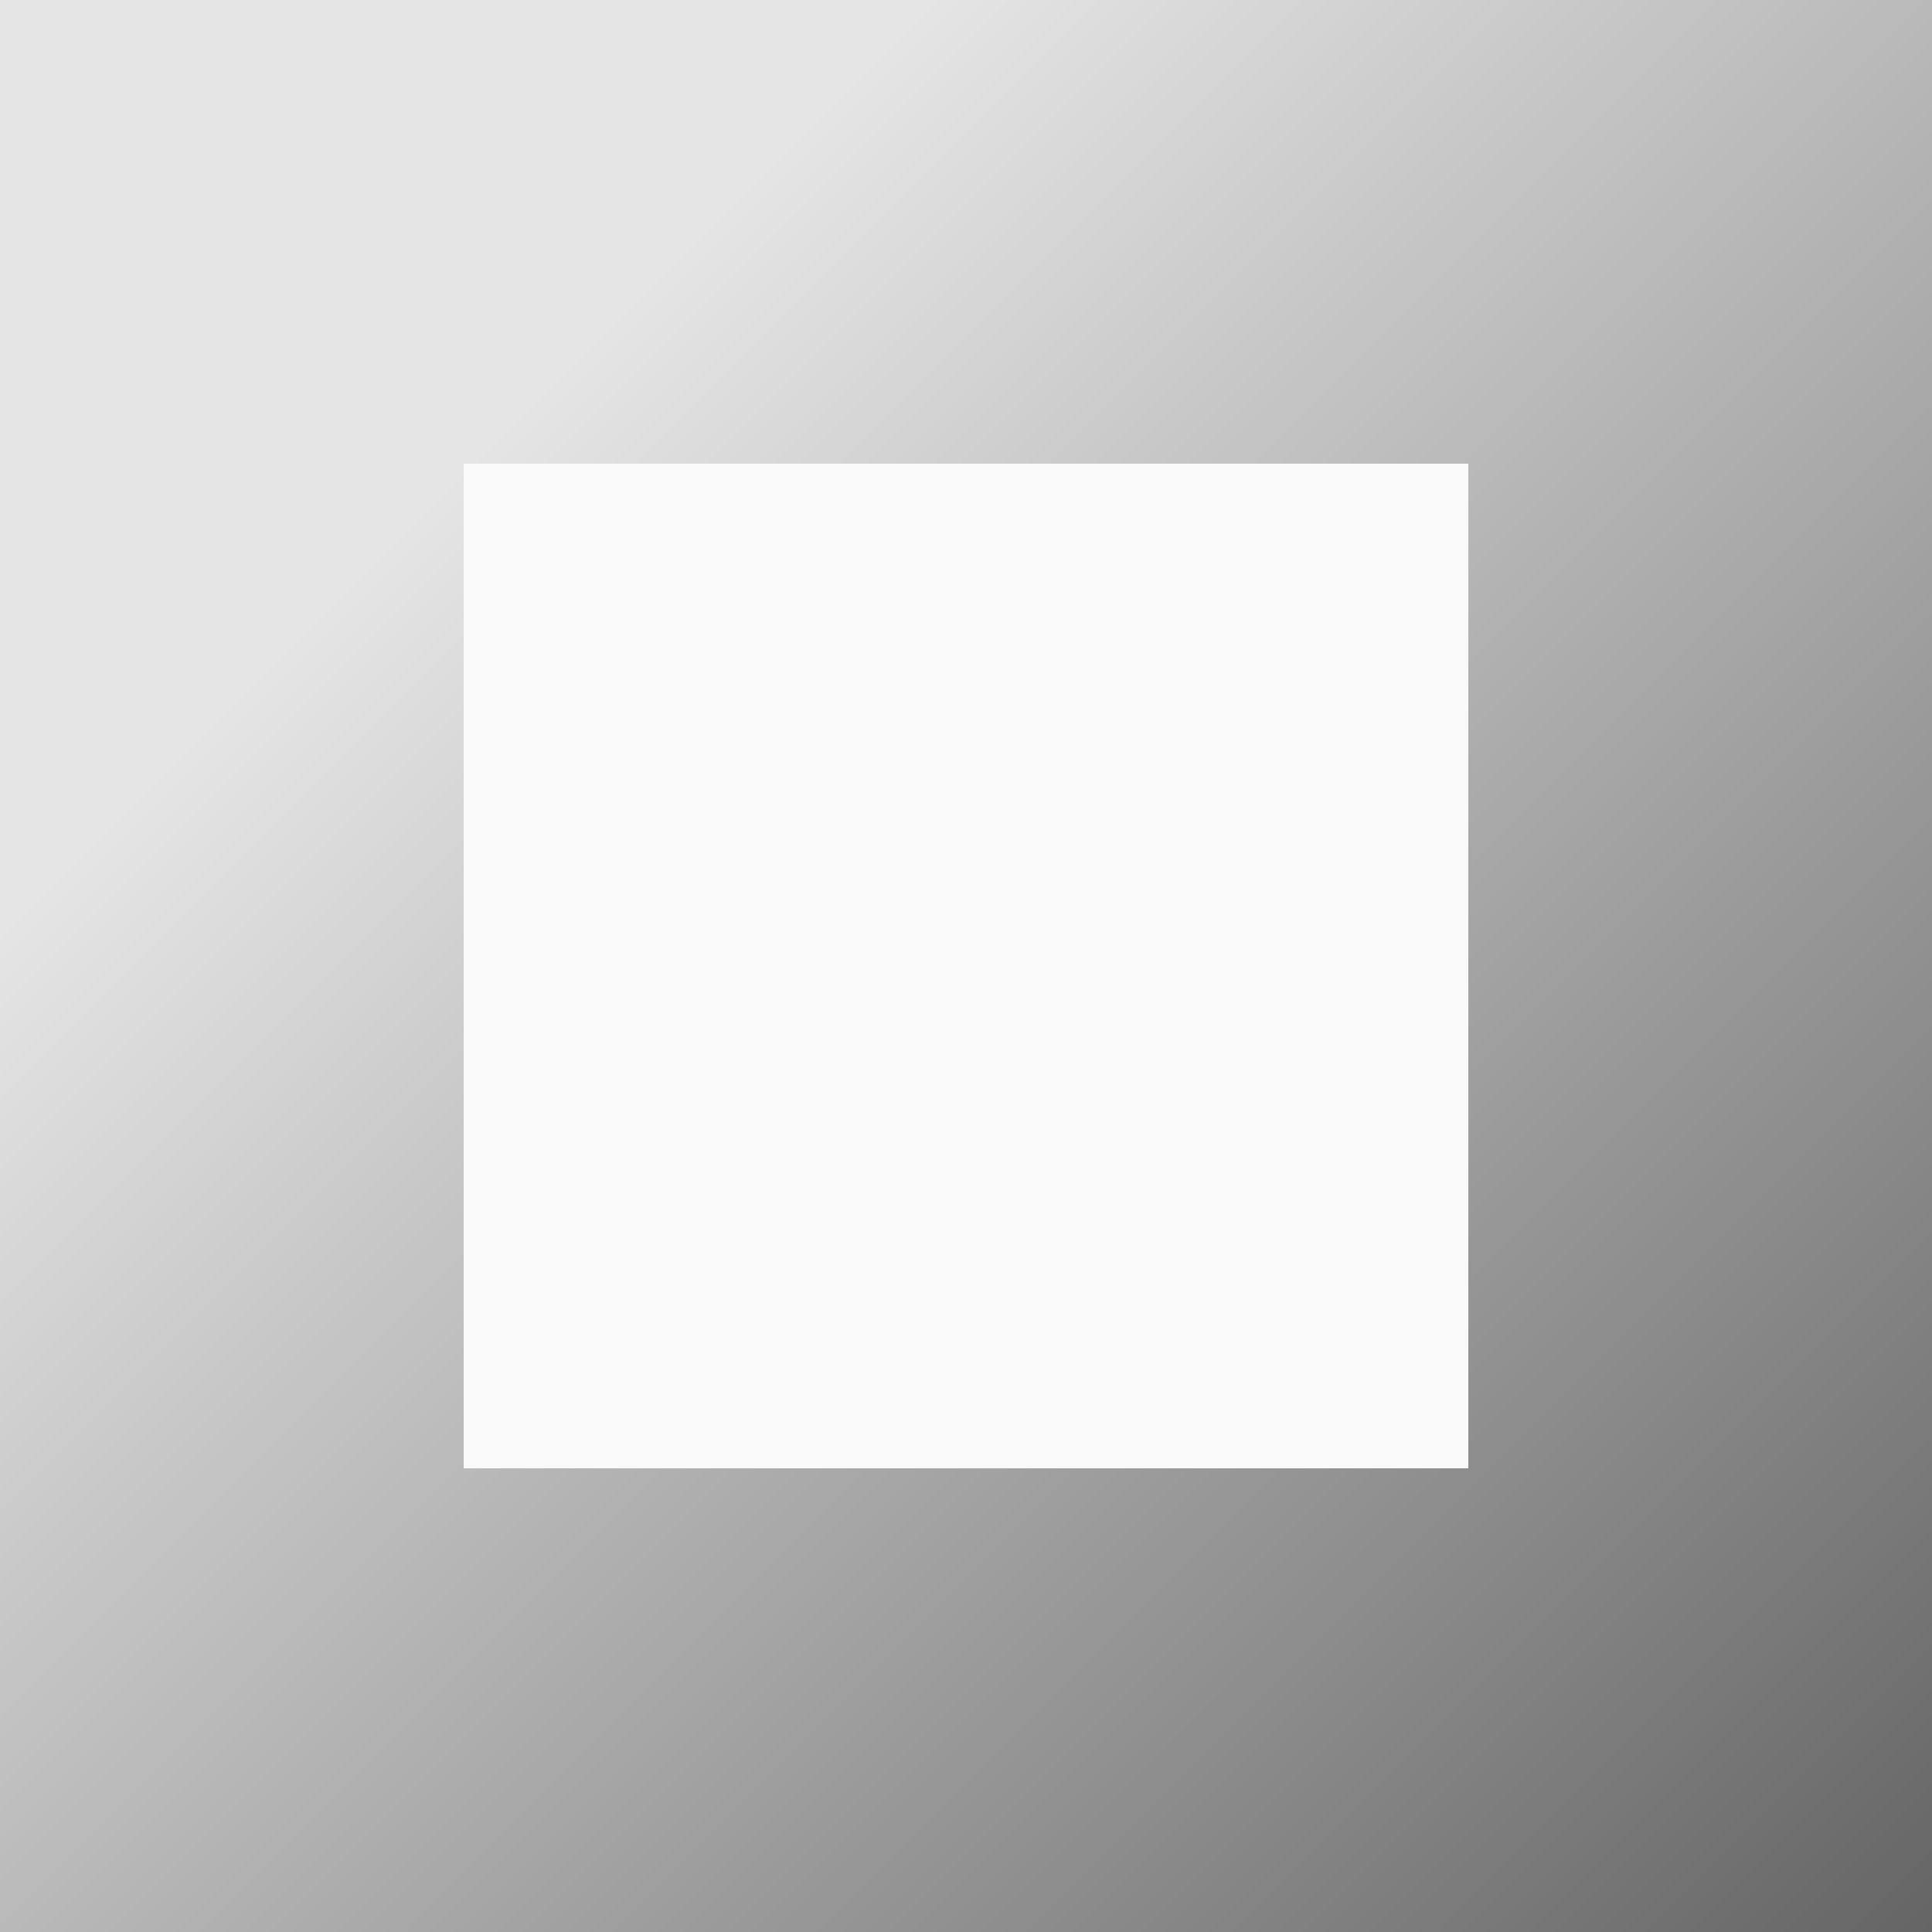 <?xml version="1.0" encoding="UTF-8" standalone="no"?>
<!-- Created with Inkscape (http://www.inkscape.org/) -->

<svg
   xmlns:dc="http://purl.org/dc/elements/1.1/"
   xmlns:cc="http://creativecommons.org/ns#"
   xmlns:rdf="http://www.w3.org/1999/02/22-rdf-syntax-ns#"
   xmlns:svg="http://www.w3.org/2000/svg"
   xmlns="http://www.w3.org/2000/svg"
   xmlns:xlink="http://www.w3.org/1999/xlink"
   xmlns:sodipodi="http://sodipodi.sourceforge.net/DTD/sodipodi-0.dtd"
   xmlns:inkscape="http://www.inkscape.org/namespaces/inkscape"
   width="250"
   height="250"
   viewBox="0 0 66.146 66.146"
   version="1.1"
   id="svg8"
   inkscape:version="0.92.3 (2405546, 2018-03-11)"
   sodipodi:docname="block.svg"
   inkscape:export-filename="/home/mathter/dev/git/sptronn/design/forprocessing/tank/0/body.png"
   inkscape:export-xdpi="96"
   inkscape:export-ydpi="96">
  <rect x="0" y="0" width="66.146" height="66.146" fill="#333333" stroke="none"/>
  <defs
     id="defs2">
    <linearGradient
       inkscape:collect="always"
       id="linearGradient879">
      <stop
         style="stop-color:#656565;stop-opacity:1"
         offset="0"
         id="stop875" />
      <stop
         style="stop-color:#e5e5e5;stop-opacity:1"
         offset="1"
         id="stop877" />
    </linearGradient>
    <inkscape:perspective
       sodipodi:type="inkscape:persp3d"
       inkscape:vp_x="-2.2951398 : 50.511698 : 1"
       inkscape:vp_y="0 : 992.96653 : 0"
       inkscape:vp_z="98.972213 : 66.275042 : 1"
       inkscape:persp3d-origin="42.712573 : 44.381508 : 1"
       id="perspective829" />
    <mask
       maskUnits="userSpaceOnUse"
       id="mask923">
      <rect
         style="fill:#fff400;fill-opacity:1;stroke:#000000;stroke-width:0.265;stroke-linecap:square;stroke-linejoin:miter;stroke-miterlimit:4;stroke-dasharray:none;stroke-dashoffset:0;stroke-opacity:1;paint-order:normal"
         id="rect925"
         width="28.84"
         height="105.569"
         x="0.132"
         y="212.466"
         mask="none" />
    </mask>
    <mask
       maskUnits="userSpaceOnUse"
       id="mask927">
      <rect
         style="fill:#fff400;fill-opacity:1;stroke:#000000;stroke-width:0.265;stroke-linecap:square;stroke-linejoin:miter;stroke-miterlimit:4;stroke-dasharray:none;stroke-dashoffset:0;stroke-opacity:1;paint-order:normal"
         id="rect929"
         width="28.84"
         height="105.569"
         x="0.132"
         y="191.299"
         mask="none" />
    </mask>
    <linearGradient
       inkscape:collect="always"
       xlink:href="#linearGradient879"
       id="linearGradient881"
       x1="33.073"
       y1="132.292"
       x2="7.938"
       y2="107.156"
       gradientUnits="userSpaceOnUse"
       gradientTransform="matrix(2,0,0,2,0,-198.437)" />
  </defs>
  <sodipodi:namedview
     id="base"
     pagecolor="#ffffff"
     bordercolor="#666666"
     borderopacity="1.0"
     inkscape:pageopacity="0.0"
     inkscape:pageshadow="2"
     inkscape:zoom="1"
     inkscape:cx="-64.90366"
     inkscape:cy="76.29376"
     inkscape:document-units="px"
     inkscape:current-layer="svg8"
     showgrid="false"
     units="px"
     inkscape:window-width="1920"
     inkscape:window-height="1051"
     inkscape:window-x="0"
     inkscape:window-y="0"
     inkscape:window-maximized="1"
     inkscape:lockguides="false"
     showguides="true"
     inkscape:guide-bbox="true">
    <inkscape:grid
       type="xygrid"
       id="grid870" />
    <sodipodi:guide
       position="66.146,142.374"
       orientation="1,0"
       id="guide69"
       inkscape:locked="false"
       inkscape:label=""
       inkscape:color="rgb(0,0,255)" />
    <sodipodi:guide
       position="66.146,66.146"
       orientation="0,1"
       id="guide71"
       inkscape:locked="false"
       inkscape:label=""
       inkscape:color="rgb(0,0,255)" />
    <sodipodi:guide
       position="-19.831,0"
       orientation="0,1"
       id="guide111"
       inkscape:locked="false"
       inkscape:label=""
       inkscape:color="rgb(0,0,255)" />
    <sodipodi:guide
       position="33.073,80.169"
       orientation="1,0"
       id="guide958"
       inkscape:locked="false"
       inkscape:label=""
       inkscape:color="rgb(0,0,255)" />
    <sodipodi:guide
       position="-24.342,33.073"
       orientation="0,1"
       id="guide960"
       inkscape:locked="false"
       inkscape:label=""
       inkscape:color="rgb(0,0,255)" />
    <sodipodi:guide
       position="7.937,114.829"
       orientation="1,0"
       id="guide845"
       inkscape:locked="false"
       inkscape:label=""
       inkscape:color="rgb(0,0,255)" />
    <sodipodi:guide
       position="239.448,116.152"
       orientation="1,0"
       id="guide847"
       inkscape:locked="false"
       inkscape:label=""
       inkscape:color="rgb(0,0,255)" />
    <sodipodi:guide
       position="25.135,-7.938"
       orientation="1,0"
       id="guide851"
       inkscape:locked="false"
       inkscape:label=""
       inkscape:color="rgb(0,0,255)" />
    <sodipodi:guide
       position="25.135,7.937"
       orientation="0,1"
       id="guide853"
       inkscape:locked="false"
       inkscape:label=""
       inkscape:color="rgb(0,0,255)" />
    <sodipodi:guide
       position="48.154,25.135"
       orientation="0,1"
       id="guide855"
       inkscape:locked="false"
       inkscape:label=""
       inkscape:color="rgb(0,0,255)" />
  </sodipodi:namedview>
  <rect
     style="fill:url(#linearGradient881);fill-opacity:1;stroke:none;stroke-width:8;stroke-linecap:square;stroke-linejoin:round;stroke-miterlimit:4;stroke-dasharray:none;stroke-dashoffset:0;stroke-opacity:1;paint-order:normal"
     id="rect857"
     width="66.146"
     height="66.146"
     x="0"
     y="3.569173e-06" />
  <rect
     style="fill:#f9f9f9;fill-opacity:1;stroke:none;stroke-width:8;stroke-linecap:square;stroke-linejoin:round;stroke-miterlimit:4;stroke-dasharray:none;stroke-dashoffset:0;stroke-opacity:1;paint-order:normal"
     id="rect987"
     width="34.396"
     height="34.396"
     x="15.875"
     y="15.875" />
</svg>
